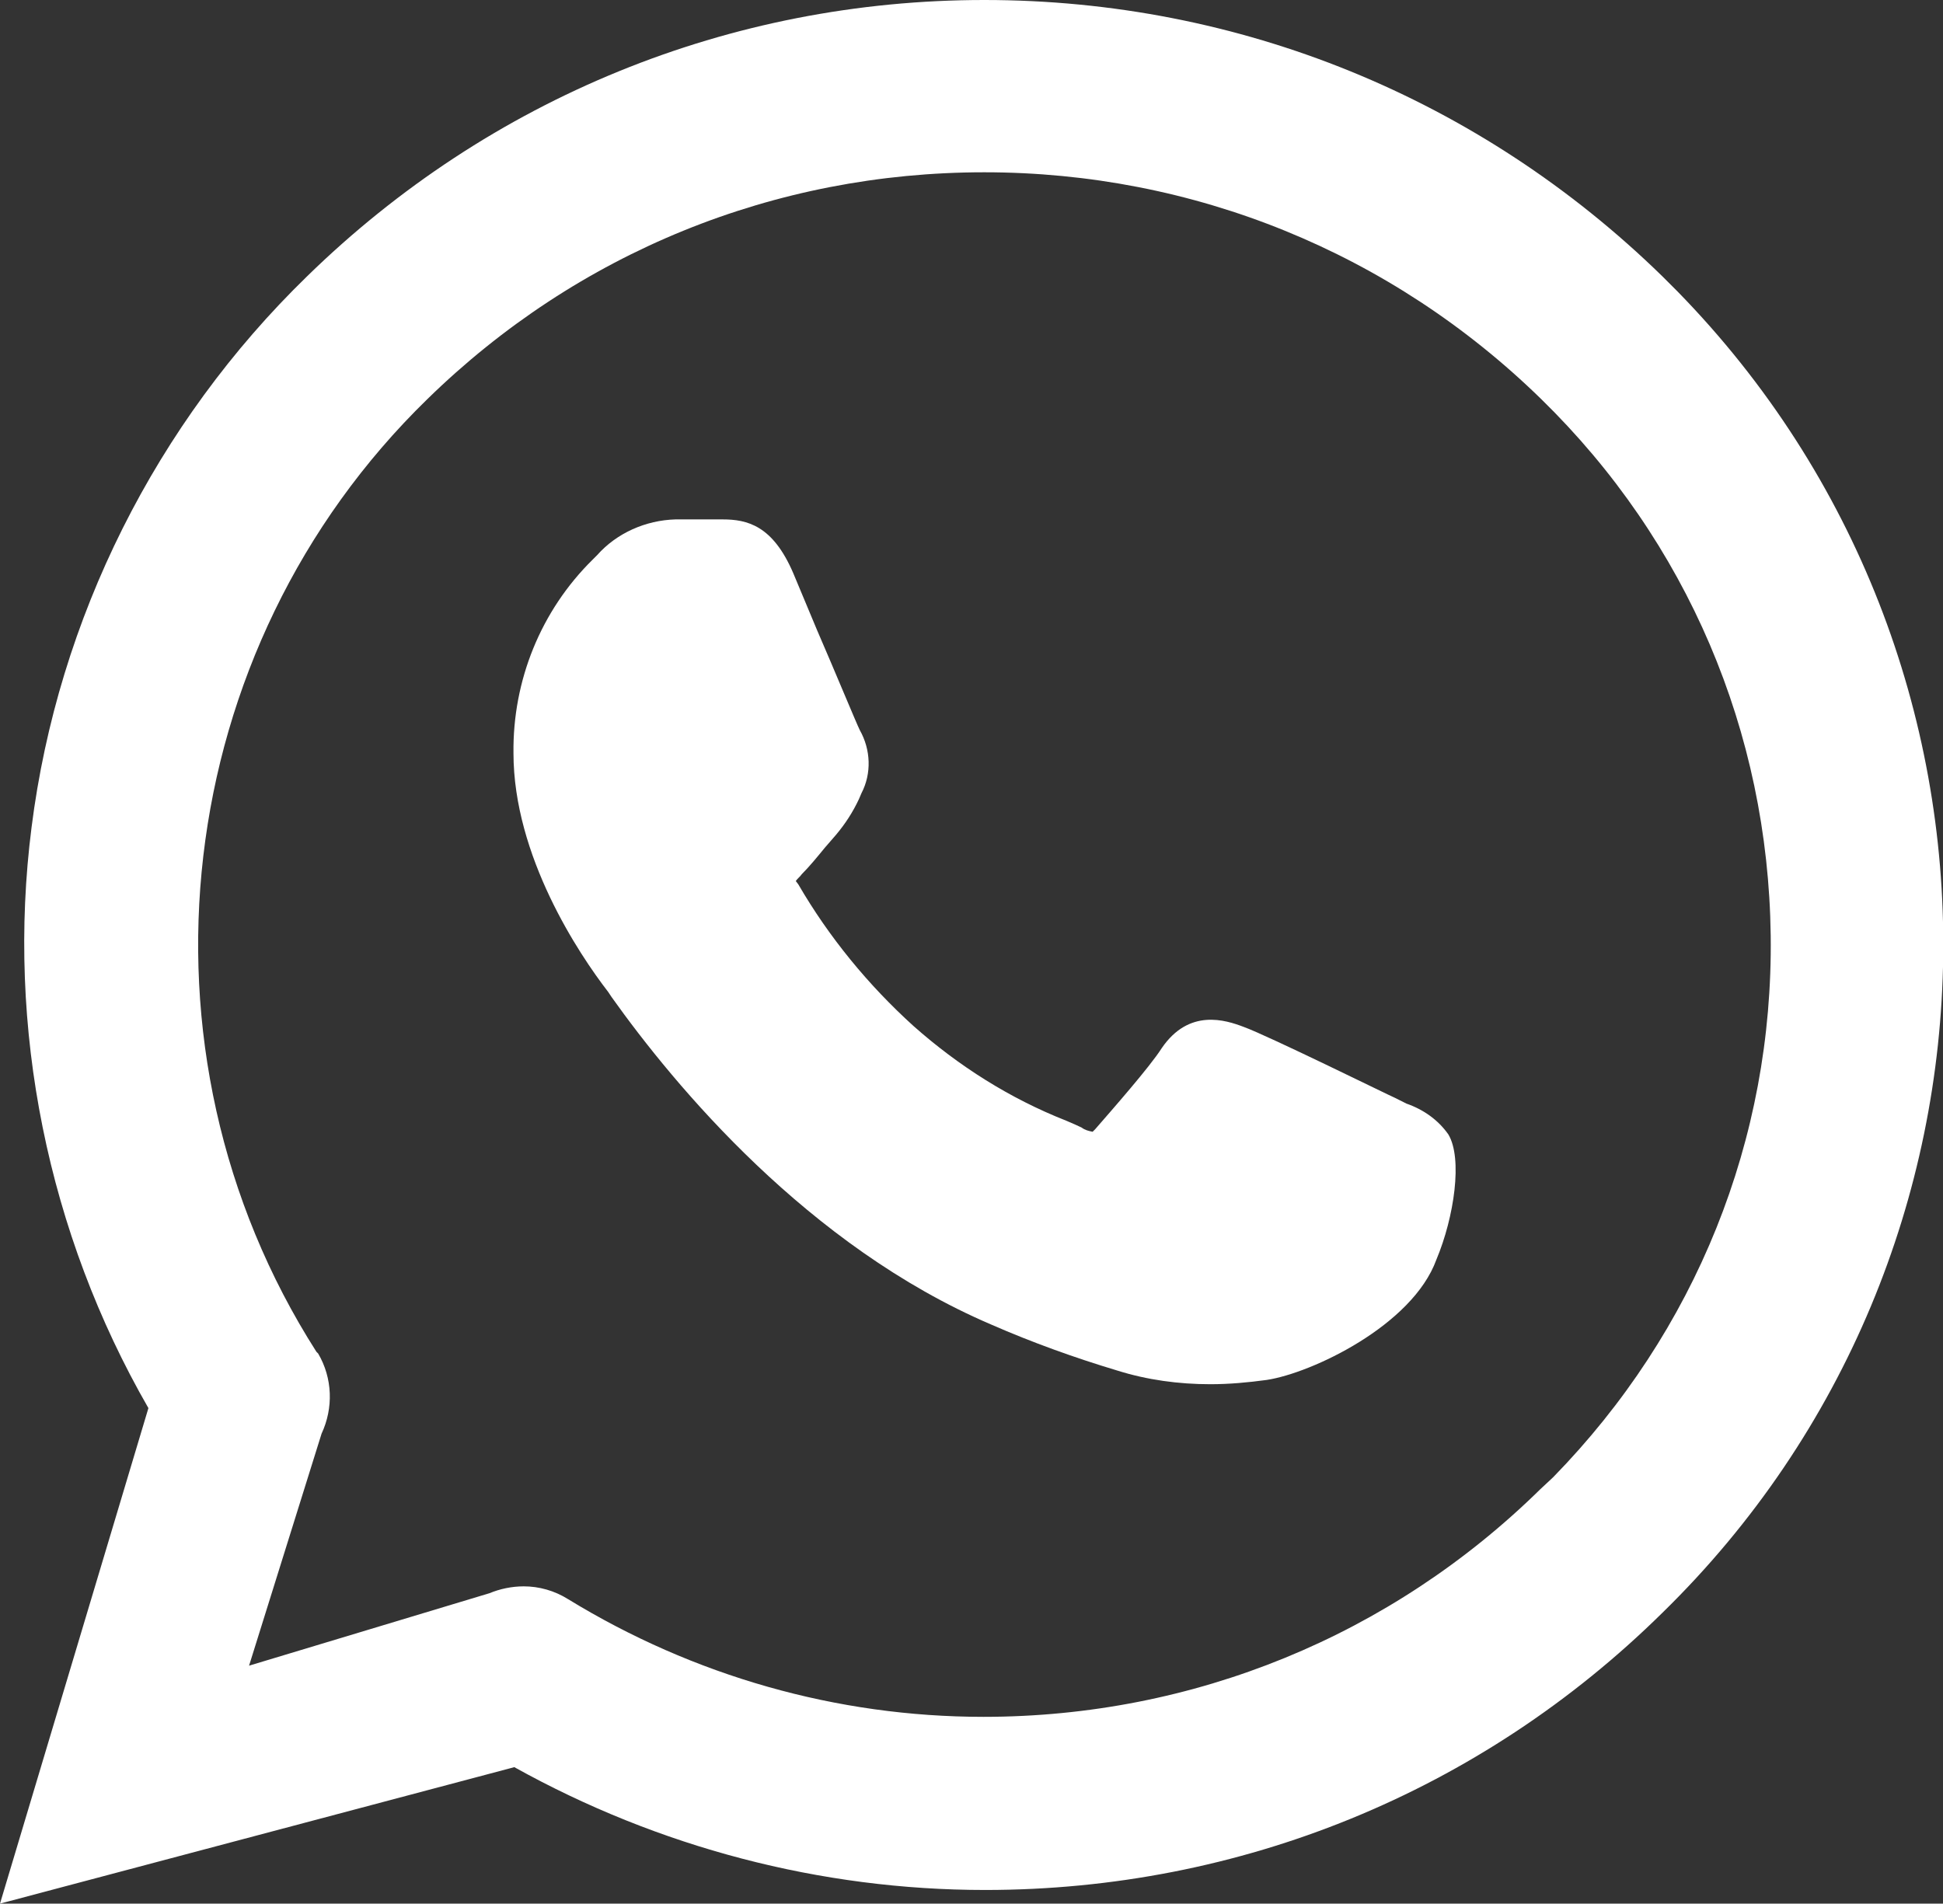 <?xml version="1.0" encoding="utf-8"?>
<!-- Generator: Adobe Illustrator 19.2.0, SVG Export Plug-In . SVG Version: 6.00 Build 0)  -->
<svg version="1.1" id="Layer_1" xmlns="http://www.w3.org/2000/svg" xmlns:xlink="http://www.w3.org/1999/xlink" x="0px" y="0px"
	 viewBox="0 0 227.8 223.2" style="enable-background:new 0 0 227.8 223.2;" xml:space="preserve">
<rect x="0" y="0" width="227.8" height="223.2" fill="#333333" stroke="none"/>
<style type="text/css">
	.st0{fill:#FFFFFF;}
</style>
<path class="st0" d="M37.7,168.1c1.4-3,1.3-6.5-0.4-9.4l-0.1-0.1l-0.1-0.1C14.5,123.1,20,76.1,50.1,46.8
	c17.6-17.2,40.7-26.6,65.3-26.6c24.5,0,47.7,9.4,65.3,26.6c17.1,16.7,26.6,39,26.9,62.9s-8.8,46.4-25.5,63.5c0,0,0,0,0,0l-1.5,1.4
	c-17.5,17.2-40.7,26.7-65.3,26.7c-17.2,0-34-4.8-48.7-13.8c-1.6-1-3.4-1.5-5.2-1.5c-1.4,0-2.8,0.3-4,0.8l-28.2,8.5L37.7,168.1z
	 M196.7,34.2c-0.6-0.6-1.2-1.2-1.8-1.8C173.5,11.5,145.3,0,115.4,0C85.6,0,57.4,11.5,36,32.4C18.3,49.6,6.8,72.5,3.7,97
	c-3,23.5,1.9,47.6,13.7,68.1L0,223.2l60.3-16c16.9,9.4,35.9,14.4,55.2,14.4c29.9,0,58.1-11.5,79.4-32.5
	C238.1,146.9,238.9,77.4,196.7,34.2z"/>
<path class="st0" d="M169.8,133L169.8,133c-1.2-1.7-2.9-2.9-4.9-3.6l-1.4-0.7c-0.1,0-14.9-7.3-17.7-8.3c-2.1-0.8-6.4-2.2-9.6,2.5
	c-1.4,2.2-5.8,7.2-7.8,9.5c-0.2,0.2-0.3,0.3-0.3,0.3c-0.5-0.1-0.9-0.2-1.3-0.5c-0.4-0.2-1.1-0.5-1.8-0.8
	c-6.6-2.6-12.6-6.4-17.9-11.1c-5.3-4.8-9.9-10.4-13.5-16.6l-0.3-0.4c0.2-0.3,0.5-0.5,0.7-0.8c0.9-0.9,1.8-2,2.7-3.1l1.3-1.5
	c1.1-1.3,2-2.7,2.7-4.2l0.3-0.7c1.2-2.3,1.1-5.1-0.2-7.4c-0.4-0.8-3-7.1-5-11.7l-2.8-6.7c-2.4-5.6-5.4-6.3-8.3-6.3h-0.4
	c-1.5,0-3.3,0-5.1,0c-3.5,0.1-6.9,1.6-9.2,4.2l-0.5,0.5c-6.1,6-9.4,14.2-9.3,22.7c0,12.1,7.7,23.6,11.1,28l0.4,0.6
	c7.4,10.4,23,29.2,44.5,38.4c4.8,2.1,9.8,3.9,14.8,5.4c3.5,1.1,7.2,1.6,10.9,1.6c2.2,0,4.4-0.2,6.6-0.5c5.3-0.8,17.1-6.4,19.9-14.1
	C170.5,142.7,171.5,135.8,169.8,133z"/>
</svg>
